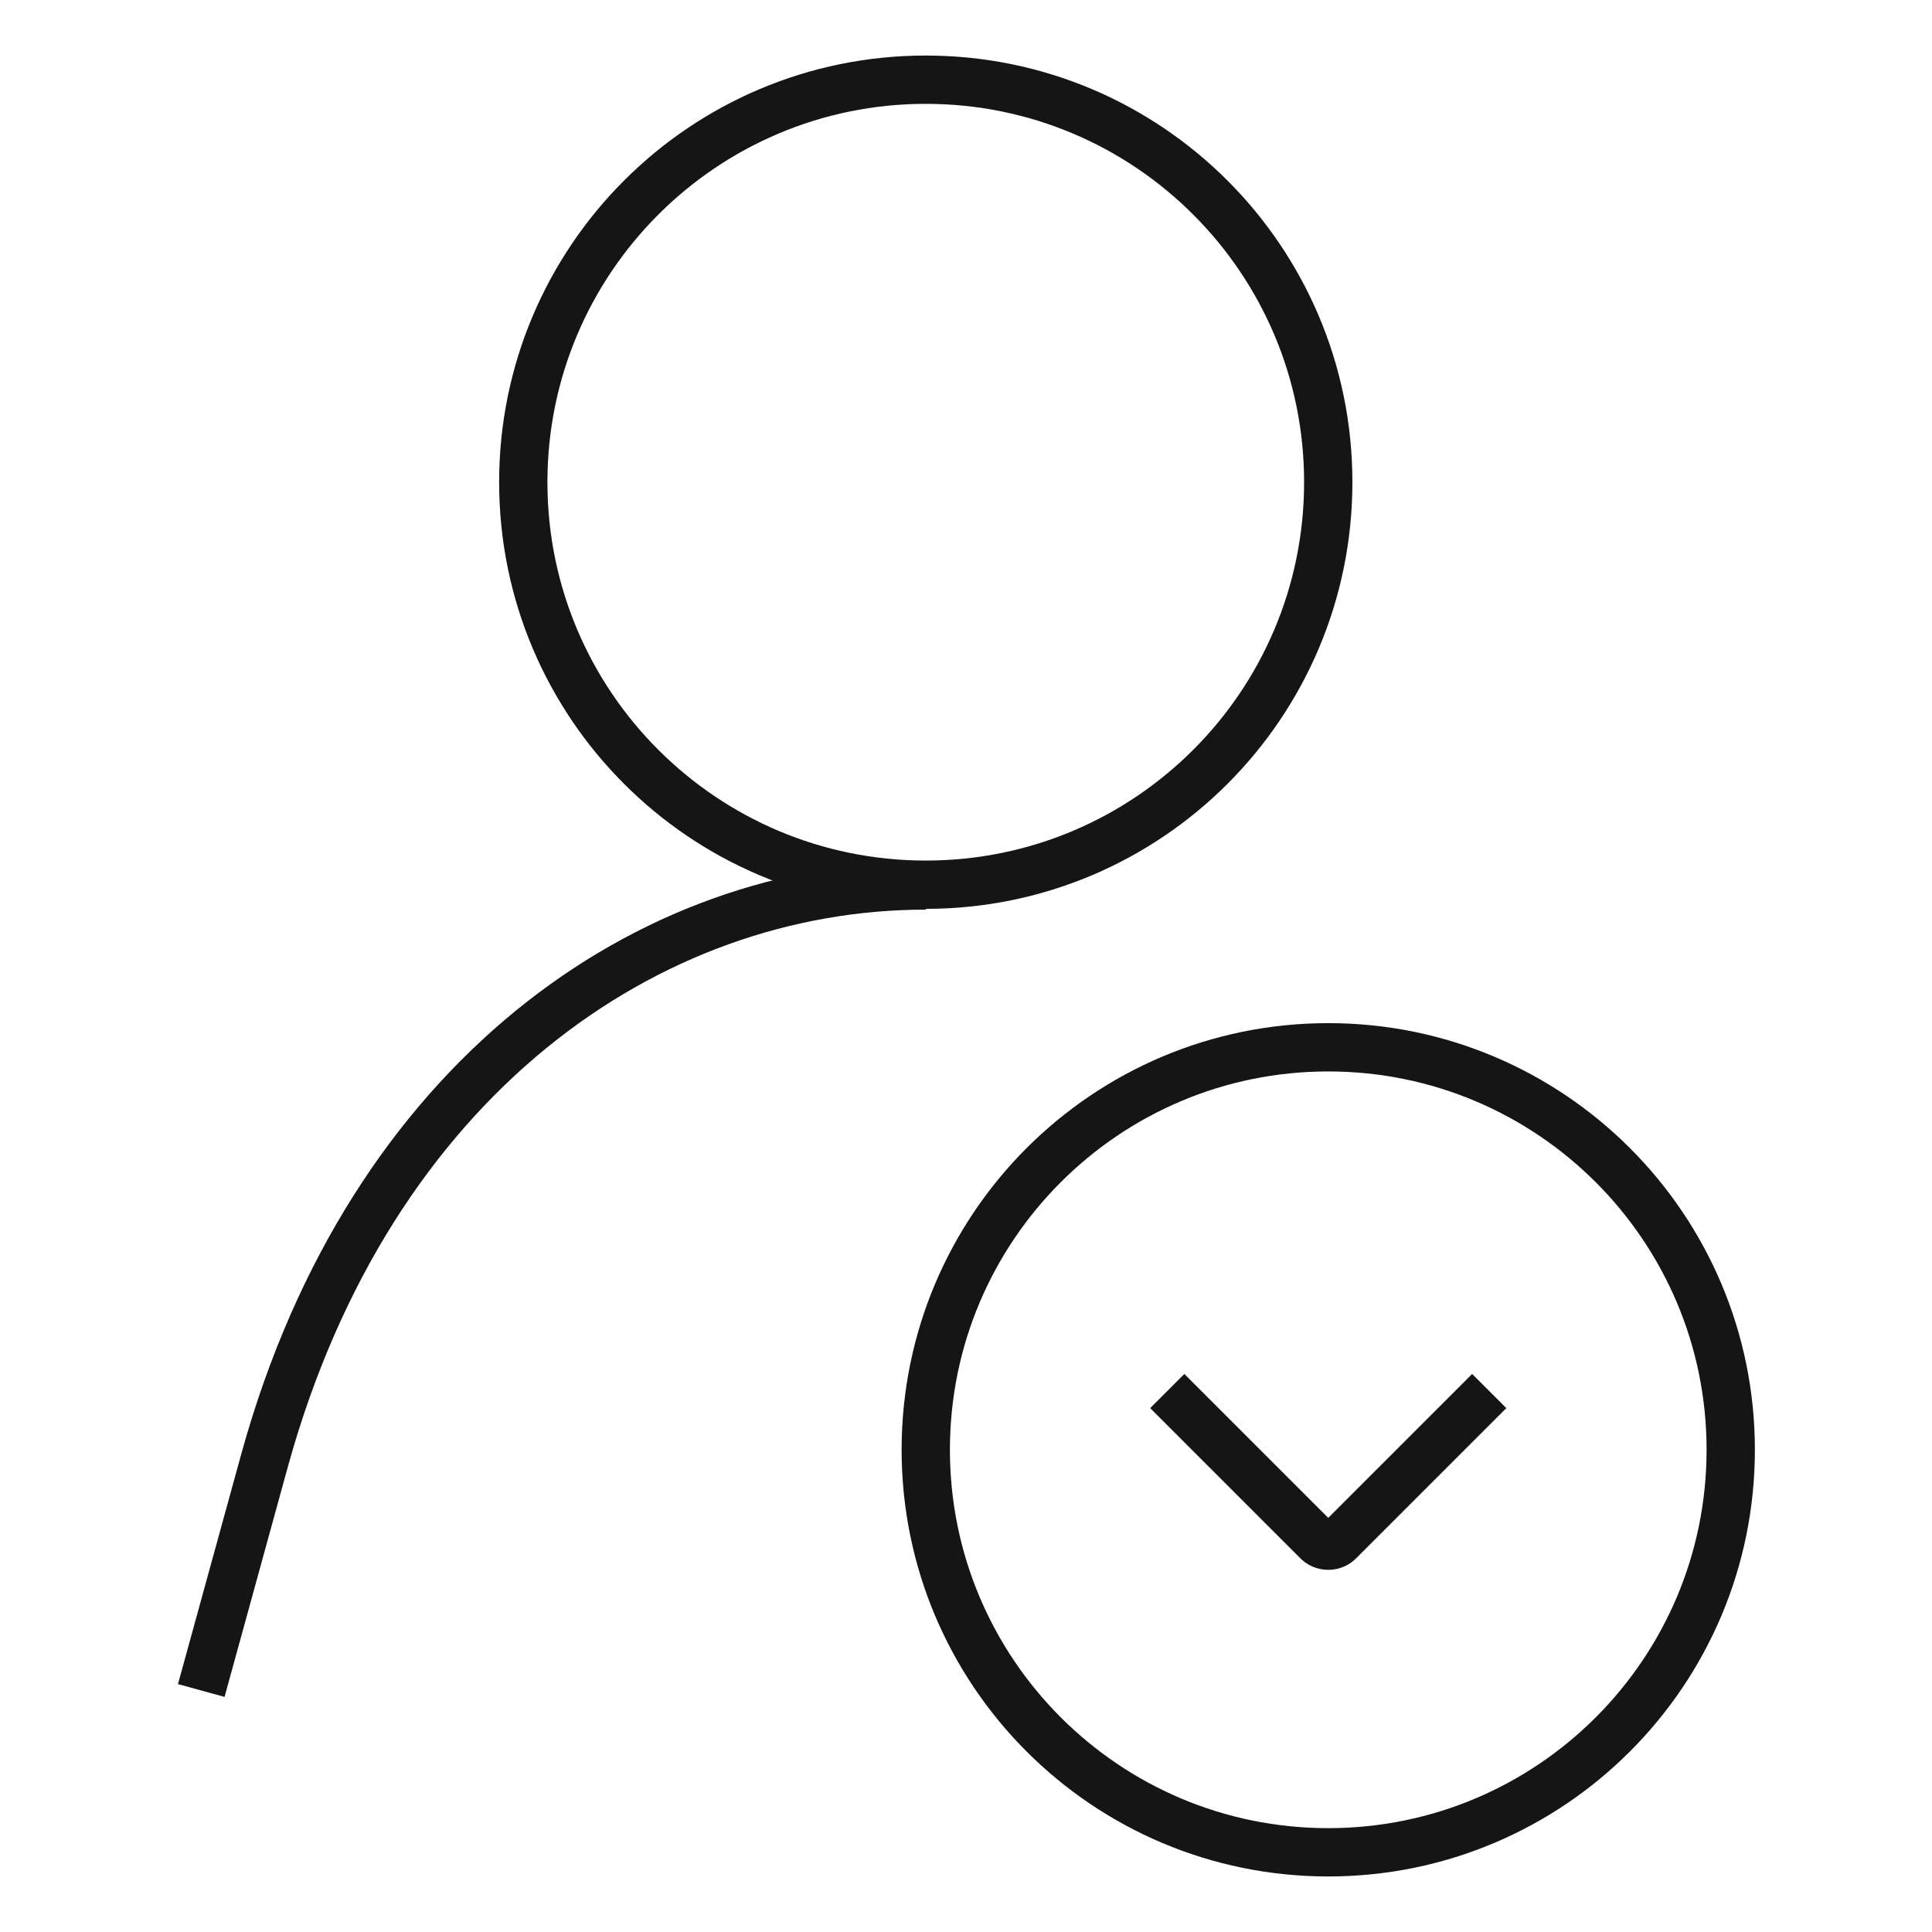 <svg width="40" height="40" viewBox="0 0 40 40" fill="none" xmlns="http://www.w3.org/2000/svg">
<path d="M4.167 35L5.483 30.216C7.667 22.333 13.417 18.333 19.167 18.333" stroke="#151515" strokeWidth="2.5" strokeLinecap="round" strokeLinejoin="round"/>
<path d="M19.167 18.317C23.769 18.317 27.5 14.586 27.5 9.983C27.5 5.381 23.769 1.65 19.167 1.65C14.565 1.65 10.834 5.381 10.834 9.983C10.834 14.586 14.565 18.317 19.167 18.317Z" stroke="#151515" strokeWidth="2.5" strokeLinecap="round" strokeLinejoin="bevel"/>
<path d="M27.5 38.35C32.102 38.35 35.833 34.619 35.833 30.016C35.833 25.414 32.102 21.683 27.5 21.683C22.898 21.683 19.167 25.414 19.167 30.016C19.167 34.619 22.898 38.35 27.5 38.35Z" stroke="#151515" strokeWidth="2.5" strokeLinecap="round" strokeLinejoin="round"/>
<path d="M24.167 28.8L27.267 31.9C27.296 31.932 27.332 31.958 27.373 31.976C27.413 31.993 27.456 32.002 27.5 32.002C27.544 32.002 27.587 31.993 27.628 31.976C27.668 31.958 27.704 31.932 27.733 31.9L30.833 28.8" stroke="#151515" strokeWidth="2.5" strokeLinecap="round" strokeLinejoin="round"/>
</svg>
